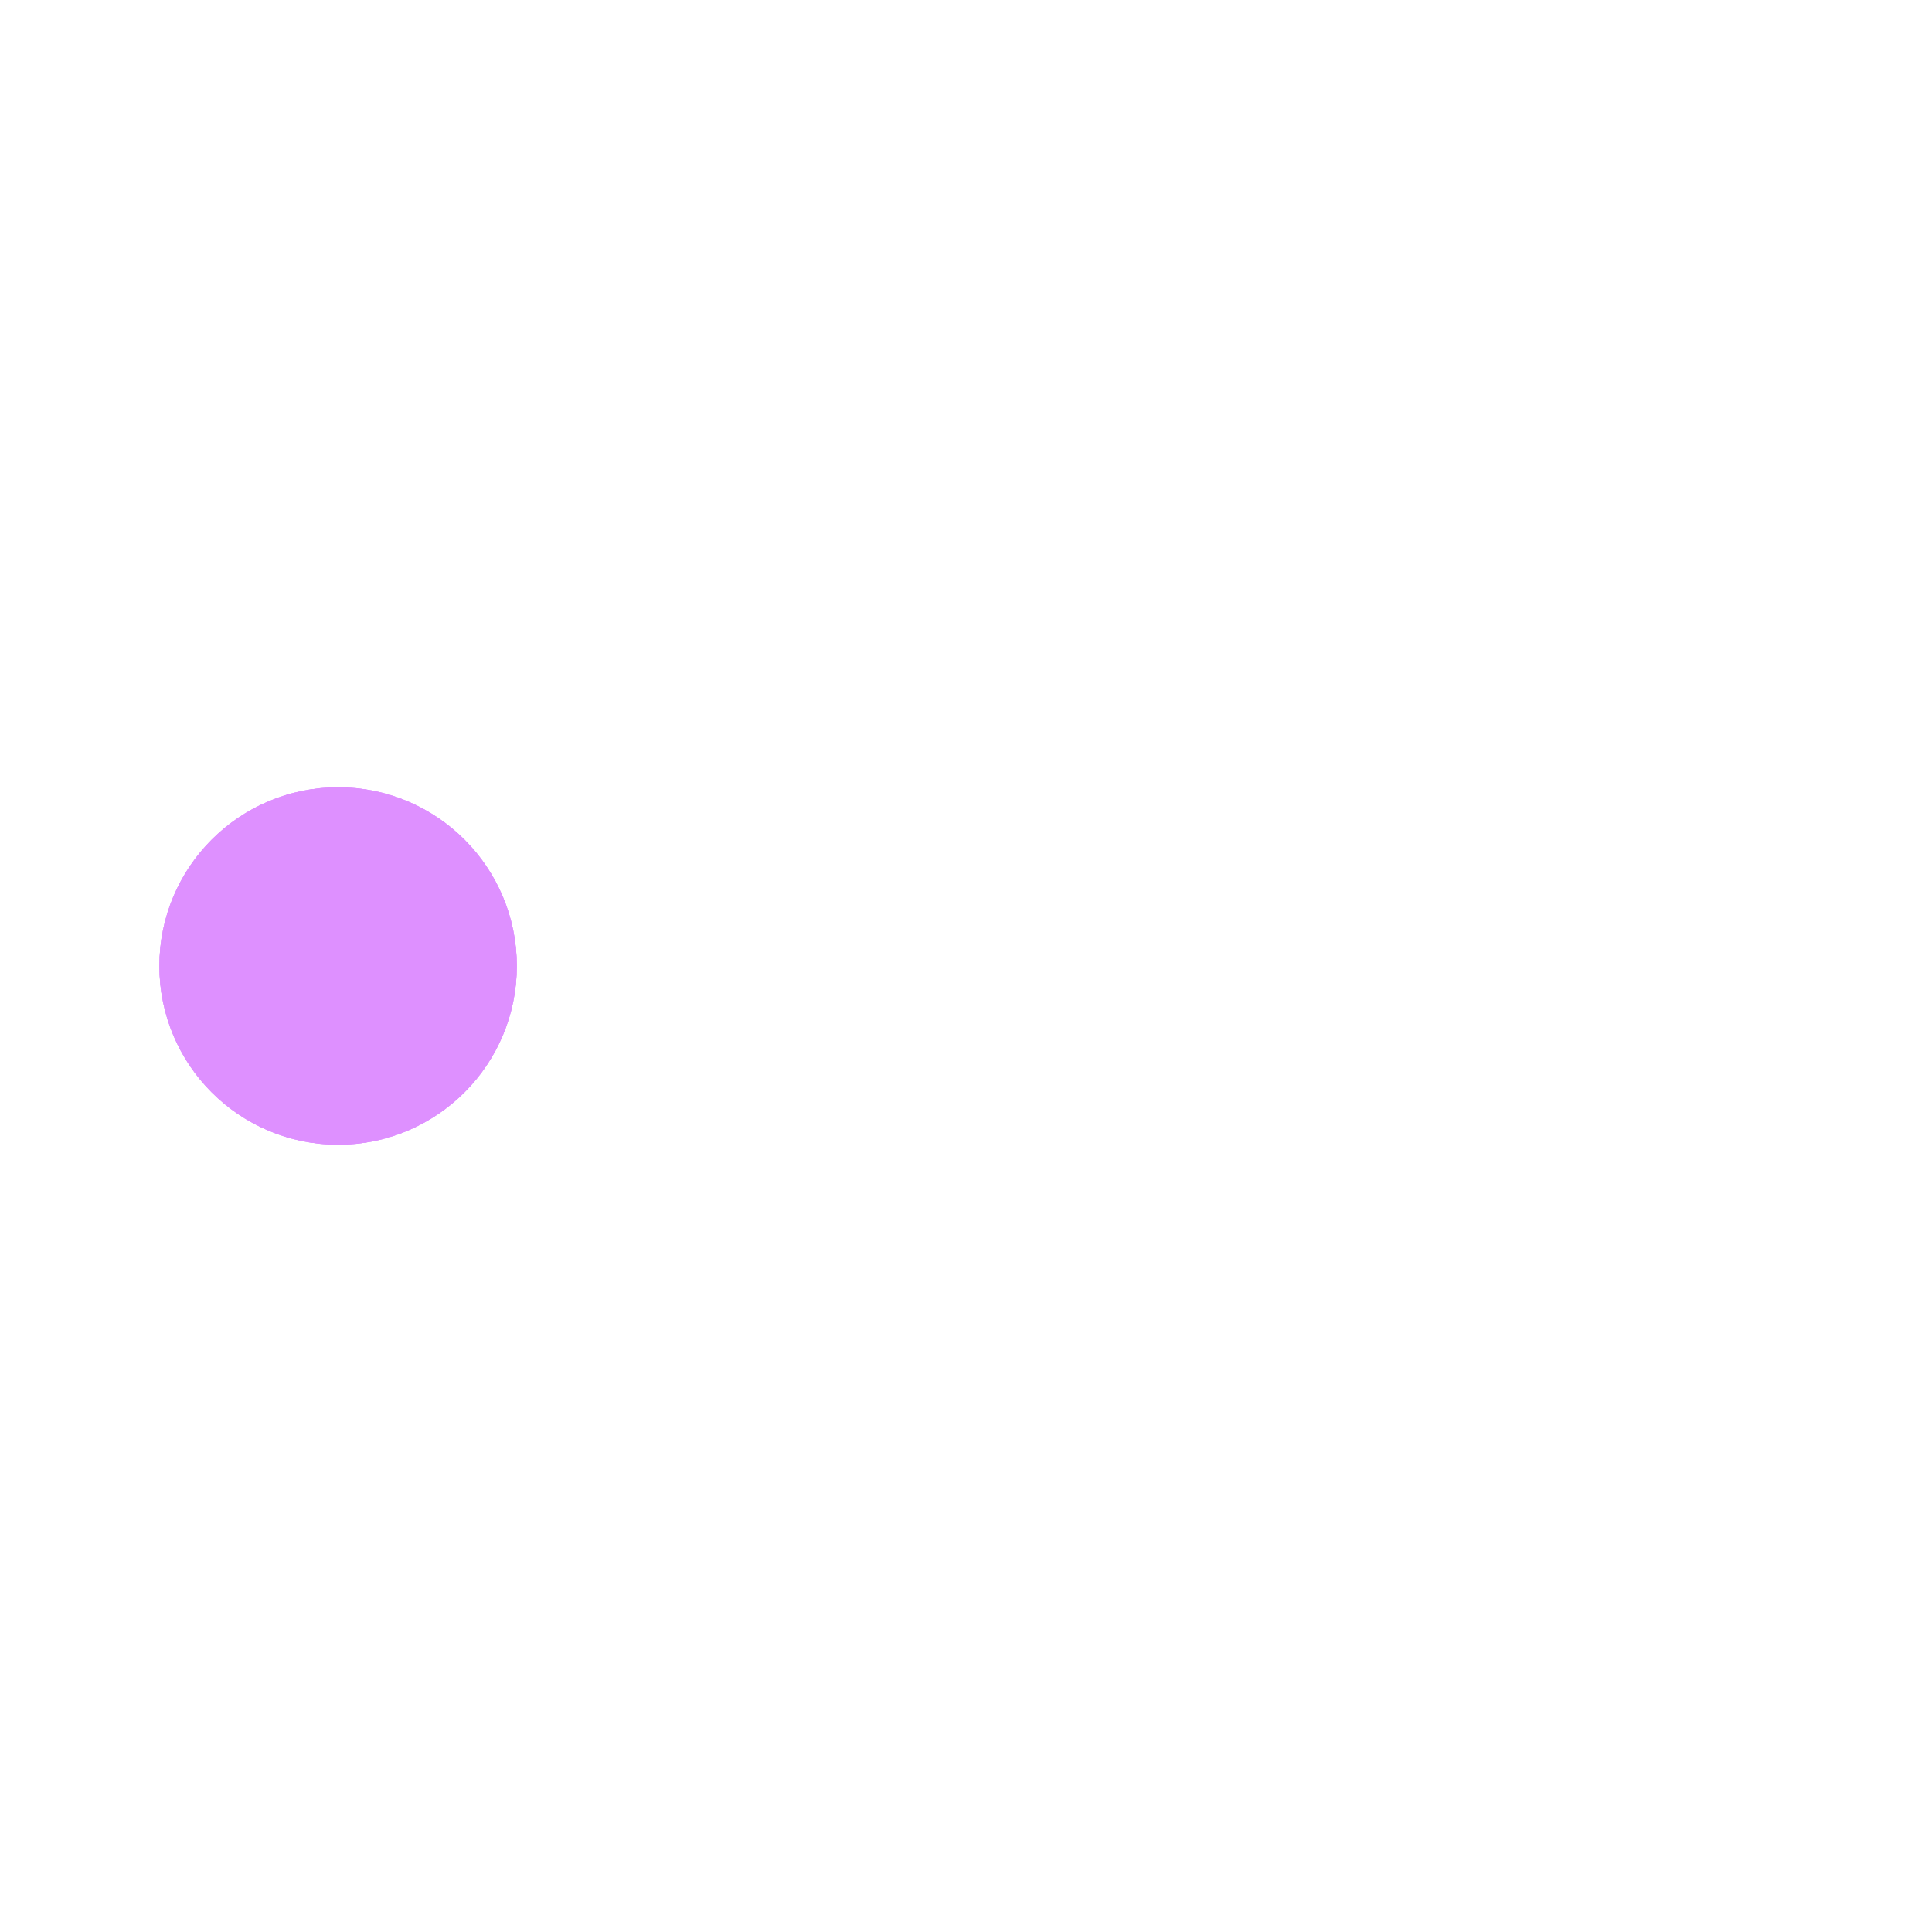 ﻿<svg xmlns='http://www.w3.org/2000/svg' viewBox='0 0 200 200'><circle fill='#DE90FF' stroke='#DE90FF' stroke-width='7' r='15' cx='35' cy='100'><animate attributeName='cx' calcMode='spline' dur='4.6' values='35;165;165;35;35' keySplines='0 .1 .5 1;0 .1 .5 1;0 .1 .5 1;0 .1 .5 1' repeatCount='indefinite' begin='0'></animate></circle><circle fill='#DE90FF' stroke='#DE90FF' stroke-width='7' opacity='.8' r='15' cx='35' cy='100'><animate attributeName='cx' calcMode='spline' dur='4.6' values='35;165;165;35;35' keySplines='0 .1 .5 1;0 .1 .5 1;0 .1 .5 1;0 .1 .5 1' repeatCount='indefinite' begin='0.05'></animate></circle><circle fill='#DE90FF' stroke='#DE90FF' stroke-width='7' opacity='.6' r='15' cx='35' cy='100'><animate attributeName='cx' calcMode='spline' dur='4.6' values='35;165;165;35;35' keySplines='0 .1 .5 1;0 .1 .5 1;0 .1 .5 1;0 .1 .5 1' repeatCount='indefinite' begin='.1'></animate></circle><circle fill='#DE90FF' stroke='#DE90FF' stroke-width='7' opacity='.4' r='15' cx='35' cy='100'><animate attributeName='cx' calcMode='spline' dur='4.6' values='35;165;165;35;35' keySplines='0 .1 .5 1;0 .1 .5 1;0 .1 .5 1;0 .1 .5 1' repeatCount='indefinite' begin='.15'></animate></circle><circle fill='#DE90FF' stroke='#DE90FF' stroke-width='7' opacity='.2' r='15' cx='35' cy='100'><animate attributeName='cx' calcMode='spline' dur='4.6' values='35;165;165;35;35' keySplines='0 .1 .5 1;0 .1 .5 1;0 .1 .5 1;0 .1 .5 1' repeatCount='indefinite' begin='.2'></animate></circle></svg>